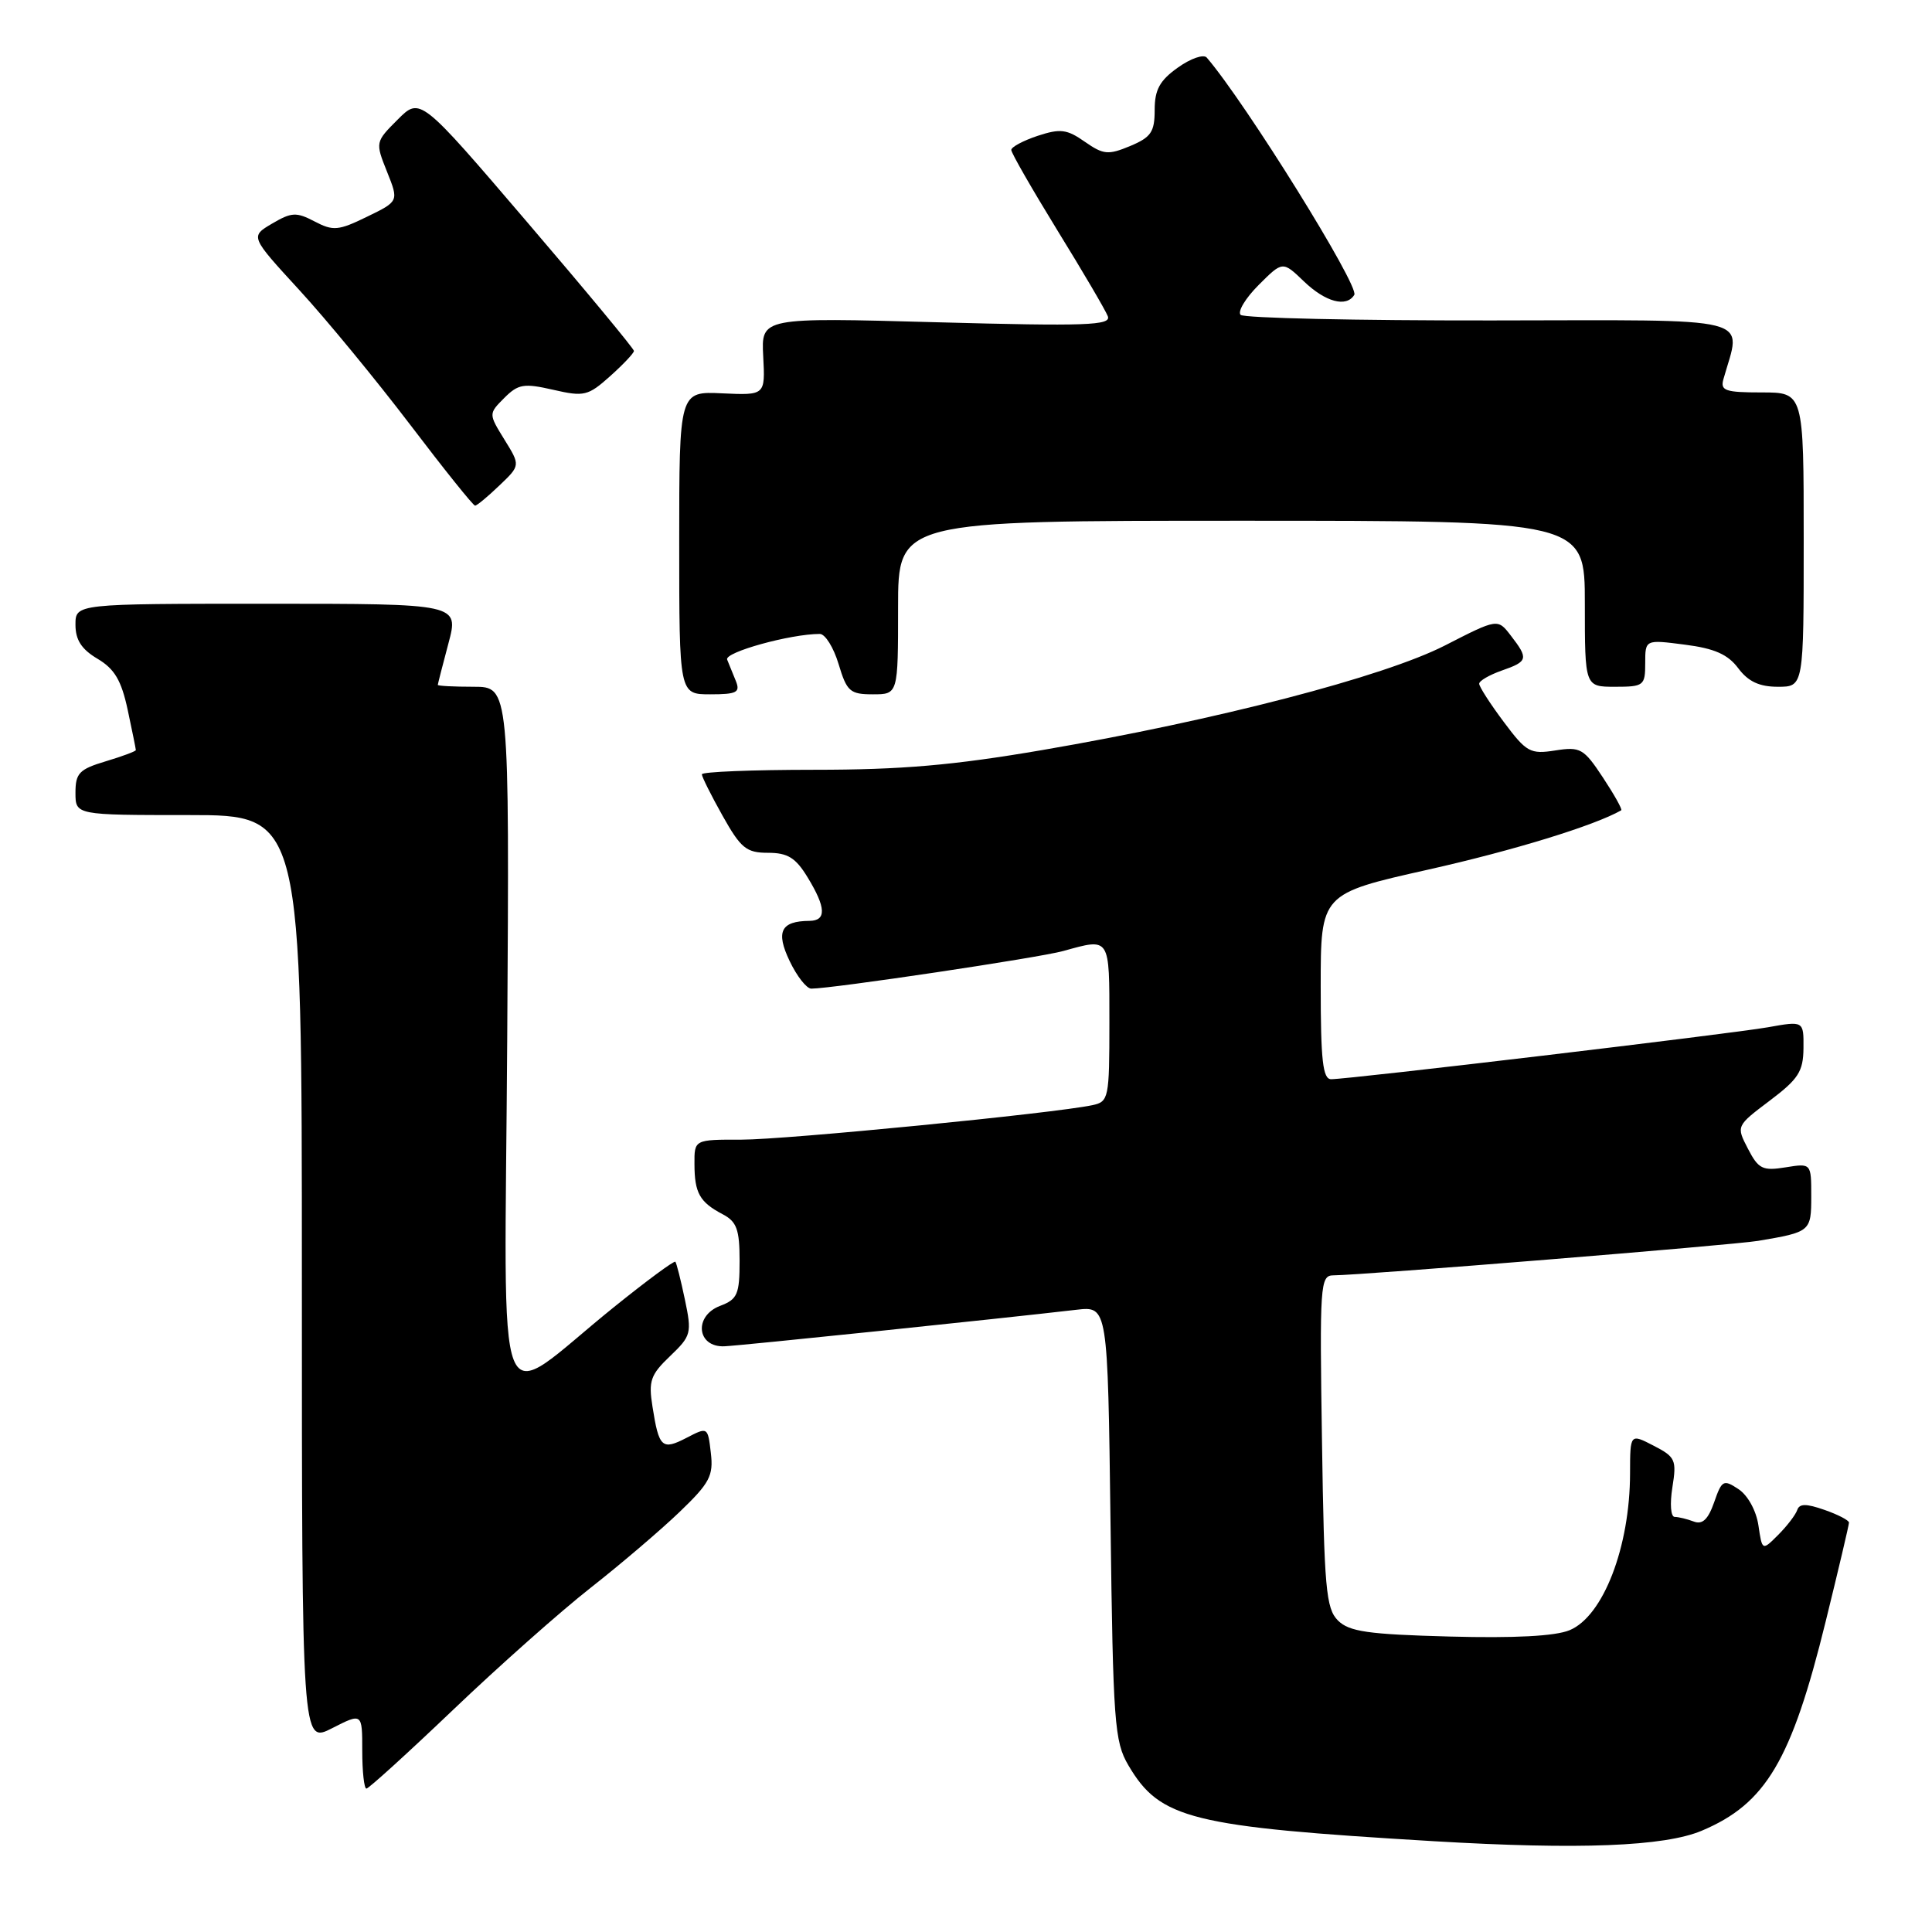 <?xml version="1.0" encoding="UTF-8" standalone="no"?>
<!DOCTYPE svg PUBLIC "-//W3C//DTD SVG 1.1//EN" "http://www.w3.org/Graphics/SVG/1.1/DTD/svg11.dtd" >
<svg xmlns="http://www.w3.org/2000/svg" xmlns:xlink="http://www.w3.org/1999/xlink" version="1.1" viewBox="0 0 256 256">
 <g >
 <path fill="currentColor"
d=" M 225.49 242.58 C 233.99 239.00 237.38 233.29 241.91 214.86 C 243.61 207.96 245.00 202.06 245.00 201.75 C 245.00 201.45 243.54 200.69 241.76 200.07 C 239.33 199.22 238.43 199.22 238.14 200.09 C 237.92 200.73 236.79 202.21 235.62 203.38 C 233.50 205.50 233.50 205.50 233.00 202.12 C 232.71 200.17 231.59 198.13 230.36 197.32 C 228.37 196.00 228.15 196.12 227.13 199.07 C 226.33 201.34 225.58 202.05 224.43 201.61 C 223.55 201.28 222.42 201.00 221.91 201.00 C 221.38 201.00 221.25 199.28 221.60 197.08 C 222.18 193.45 222.01 193.05 219.11 191.56 C 216.00 189.95 216.00 189.95 215.99 195.22 C 215.98 204.97 212.44 214.16 207.98 216.01 C 206.08 216.80 200.66 217.08 192.08 216.85 C 181.24 216.56 178.77 216.20 177.28 214.72 C 175.70 213.13 175.46 210.44 175.17 190.97 C 174.85 170.21 174.93 169.00 176.67 168.99 C 180.53 168.97 229.60 164.98 232.96 164.42 C 239.91 163.25 240.00 163.18 240.00 158.50 C 240.00 154.13 240.00 154.13 236.59 154.68 C 233.55 155.17 233.00 154.90 231.61 152.21 C 230.05 149.20 230.05 149.20 234.49 145.85 C 238.30 142.98 238.94 141.98 238.97 138.89 C 239.00 135.27 239.00 135.27 234.25 136.12 C 229.33 136.99 178.83 143.00 176.38 143.00 C 175.28 143.00 175.00 140.51 175.00 130.71 C 175.00 118.42 175.00 118.42 189.28 115.22 C 200.56 112.69 211.29 109.39 214.82 107.37 C 215.00 107.27 213.91 105.32 212.40 103.03 C 209.85 99.17 209.41 98.92 206.08 99.44 C 202.76 99.96 202.26 99.68 199.25 95.65 C 197.46 93.26 196.00 90.99 196.00 90.60 C 196.00 90.21 197.35 89.43 199.00 88.85 C 202.47 87.64 202.56 87.29 200.20 84.23 C 198.45 81.95 198.45 81.95 191.48 85.52 C 183.35 89.68 161.19 95.43 138.15 99.38 C 126.30 101.41 119.44 102.00 107.91 102.00 C 99.71 102.00 93.00 102.27 93.00 102.60 C 93.00 102.93 94.24 105.41 95.75 108.10 C 98.16 112.40 98.90 113.00 101.76 113.00 C 104.37 113.00 105.43 113.65 107.01 116.25 C 109.46 120.26 109.53 122.00 107.25 122.02 C 103.46 122.05 102.77 123.45 104.63 127.34 C 105.59 129.36 106.88 131.00 107.50 131.00 C 110.27 131.00 137.67 126.91 140.90 126.01 C 147.14 124.28 147.00 124.06 147.00 135.48 C 147.00 145.54 146.91 145.98 144.75 146.44 C 139.68 147.52 104.05 151.02 98.25 151.01 C 92.00 151.00 92.00 151.00 92.02 154.25 C 92.03 158.08 92.71 159.29 95.75 160.89 C 97.62 161.87 98.00 162.90 98.00 167.06 C 98.00 171.50 97.72 172.16 95.43 173.03 C 91.89 174.37 92.33 178.55 96.00 178.39 C 98.24 178.29 132.24 174.76 142.64 173.55 C 146.78 173.07 146.78 173.07 147.15 201.78 C 147.49 228.29 147.67 230.76 149.51 233.90 C 153.70 241.04 157.77 242.05 190.00 243.97 C 209.22 245.11 220.53 244.67 225.49 242.58 Z  M 60.05 226.55 C 66.07 220.80 74.26 213.53 78.25 210.40 C 82.24 207.27 87.55 202.74 90.05 200.34 C 94.04 196.51 94.55 195.55 94.19 192.52 C 93.79 189.06 93.78 189.06 90.95 190.53 C 87.72 192.20 87.31 191.82 86.46 186.40 C 85.91 182.98 86.20 182.16 88.79 179.69 C 91.59 177.01 91.69 176.66 90.75 172.19 C 90.21 169.61 89.64 167.36 89.49 167.19 C 89.33 167.01 85.67 169.72 81.35 173.20 C 65.13 186.27 66.88 190.68 67.21 137.59 C 67.50 91.00 67.50 91.00 62.75 91.00 C 60.14 91.00 58.01 90.89 58.01 90.75 C 58.02 90.61 58.65 88.14 59.42 85.25 C 60.82 80.00 60.82 80.00 35.41 80.00 C 10.00 80.00 10.00 80.00 10.00 82.78 C 10.00 84.80 10.81 86.04 12.92 87.29 C 15.18 88.63 16.08 90.15 16.92 94.06 C 17.51 96.83 18.00 99.23 18.00 99.39 C 18.00 99.55 16.20 100.22 14.00 100.88 C 10.50 101.93 10.00 102.45 10.00 105.04 C 10.00 108.00 10.00 108.00 25.00 108.00 C 40.00 108.00 40.00 108.00 40.00 169.52 C 40.00 231.04 40.00 231.04 44.00 229.00 C 48.00 226.96 48.00 226.96 48.00 231.98 C 48.00 234.74 48.25 237.00 48.55 237.00 C 48.85 237.00 54.02 232.30 60.05 226.55 Z  M 97.51 90.25 C 97.12 89.29 96.60 88.00 96.35 87.40 C 95.96 86.43 104.73 84.00 108.63 84.00 C 109.34 84.00 110.46 85.80 111.12 88.00 C 112.21 91.63 112.63 92.00 115.66 92.00 C 119.00 92.00 119.00 92.00 119.00 80.50 C 119.00 69.00 119.00 69.00 164.50 69.00 C 210.00 69.00 210.00 69.00 210.00 80.00 C 210.00 91.00 210.00 91.00 214.00 91.00 C 217.81 91.00 218.00 90.85 218.00 87.87 C 218.00 84.74 218.00 84.74 223.25 85.42 C 227.18 85.92 228.96 86.71 230.33 88.55 C 231.65 90.31 233.12 91.00 235.58 91.00 C 239.00 91.00 239.00 91.00 239.00 71.50 C 239.00 52.00 239.00 52.00 233.43 52.00 C 228.61 52.00 227.93 51.77 228.36 50.25 C 230.75 41.75 233.39 42.42 197.62 42.46 C 179.77 42.48 164.82 42.15 164.39 41.72 C 163.96 41.29 165.03 39.51 166.78 37.76 C 169.96 34.58 169.96 34.58 172.78 37.29 C 175.64 40.03 178.41 40.77 179.45 39.07 C 180.16 37.93 165.04 13.61 159.90 7.63 C 159.49 7.15 157.77 7.74 156.08 8.95 C 153.67 10.66 153.00 11.88 153.00 14.57 C 153.00 17.49 152.52 18.19 149.75 19.35 C 146.84 20.56 146.21 20.50 143.74 18.78 C 141.37 17.12 140.50 17.01 137.49 18.00 C 135.57 18.64 134.00 19.48 134.00 19.87 C 134.00 20.27 136.76 25.07 140.12 30.54 C 143.49 36.00 146.49 41.12 146.79 41.90 C 147.26 43.12 143.99 43.24 124.10 42.70 C 100.86 42.06 100.86 42.06 101.13 47.22 C 101.40 52.38 101.40 52.38 95.70 52.12 C 90.00 51.85 90.00 51.85 90.00 71.93 C 90.00 92.00 90.00 92.00 94.11 92.00 C 97.62 92.00 98.11 91.75 97.51 90.25 Z  M 66.17 64.33 C 68.96 61.67 68.96 61.67 66.84 58.25 C 64.73 54.83 64.73 54.83 66.82 52.73 C 68.67 50.88 69.41 50.76 73.31 51.65 C 77.40 52.59 77.92 52.46 80.85 49.84 C 82.58 48.29 84.00 46.79 84.00 46.50 C 84.00 46.21 77.63 38.52 69.84 29.42 C 55.68 12.86 55.68 12.86 52.70 15.84 C 49.73 18.81 49.72 18.85 51.28 22.75 C 52.85 26.67 52.85 26.67 48.63 28.72 C 44.84 30.57 44.14 30.63 41.68 29.34 C 39.27 28.08 38.63 28.11 36.05 29.63 C 33.15 31.34 33.15 31.34 39.65 38.42 C 43.23 42.31 49.83 50.34 54.33 56.25 C 58.82 62.16 62.70 67.00 62.95 67.00 C 63.19 67.00 64.64 65.80 66.17 64.33 Z "/>
</g>
</svg>